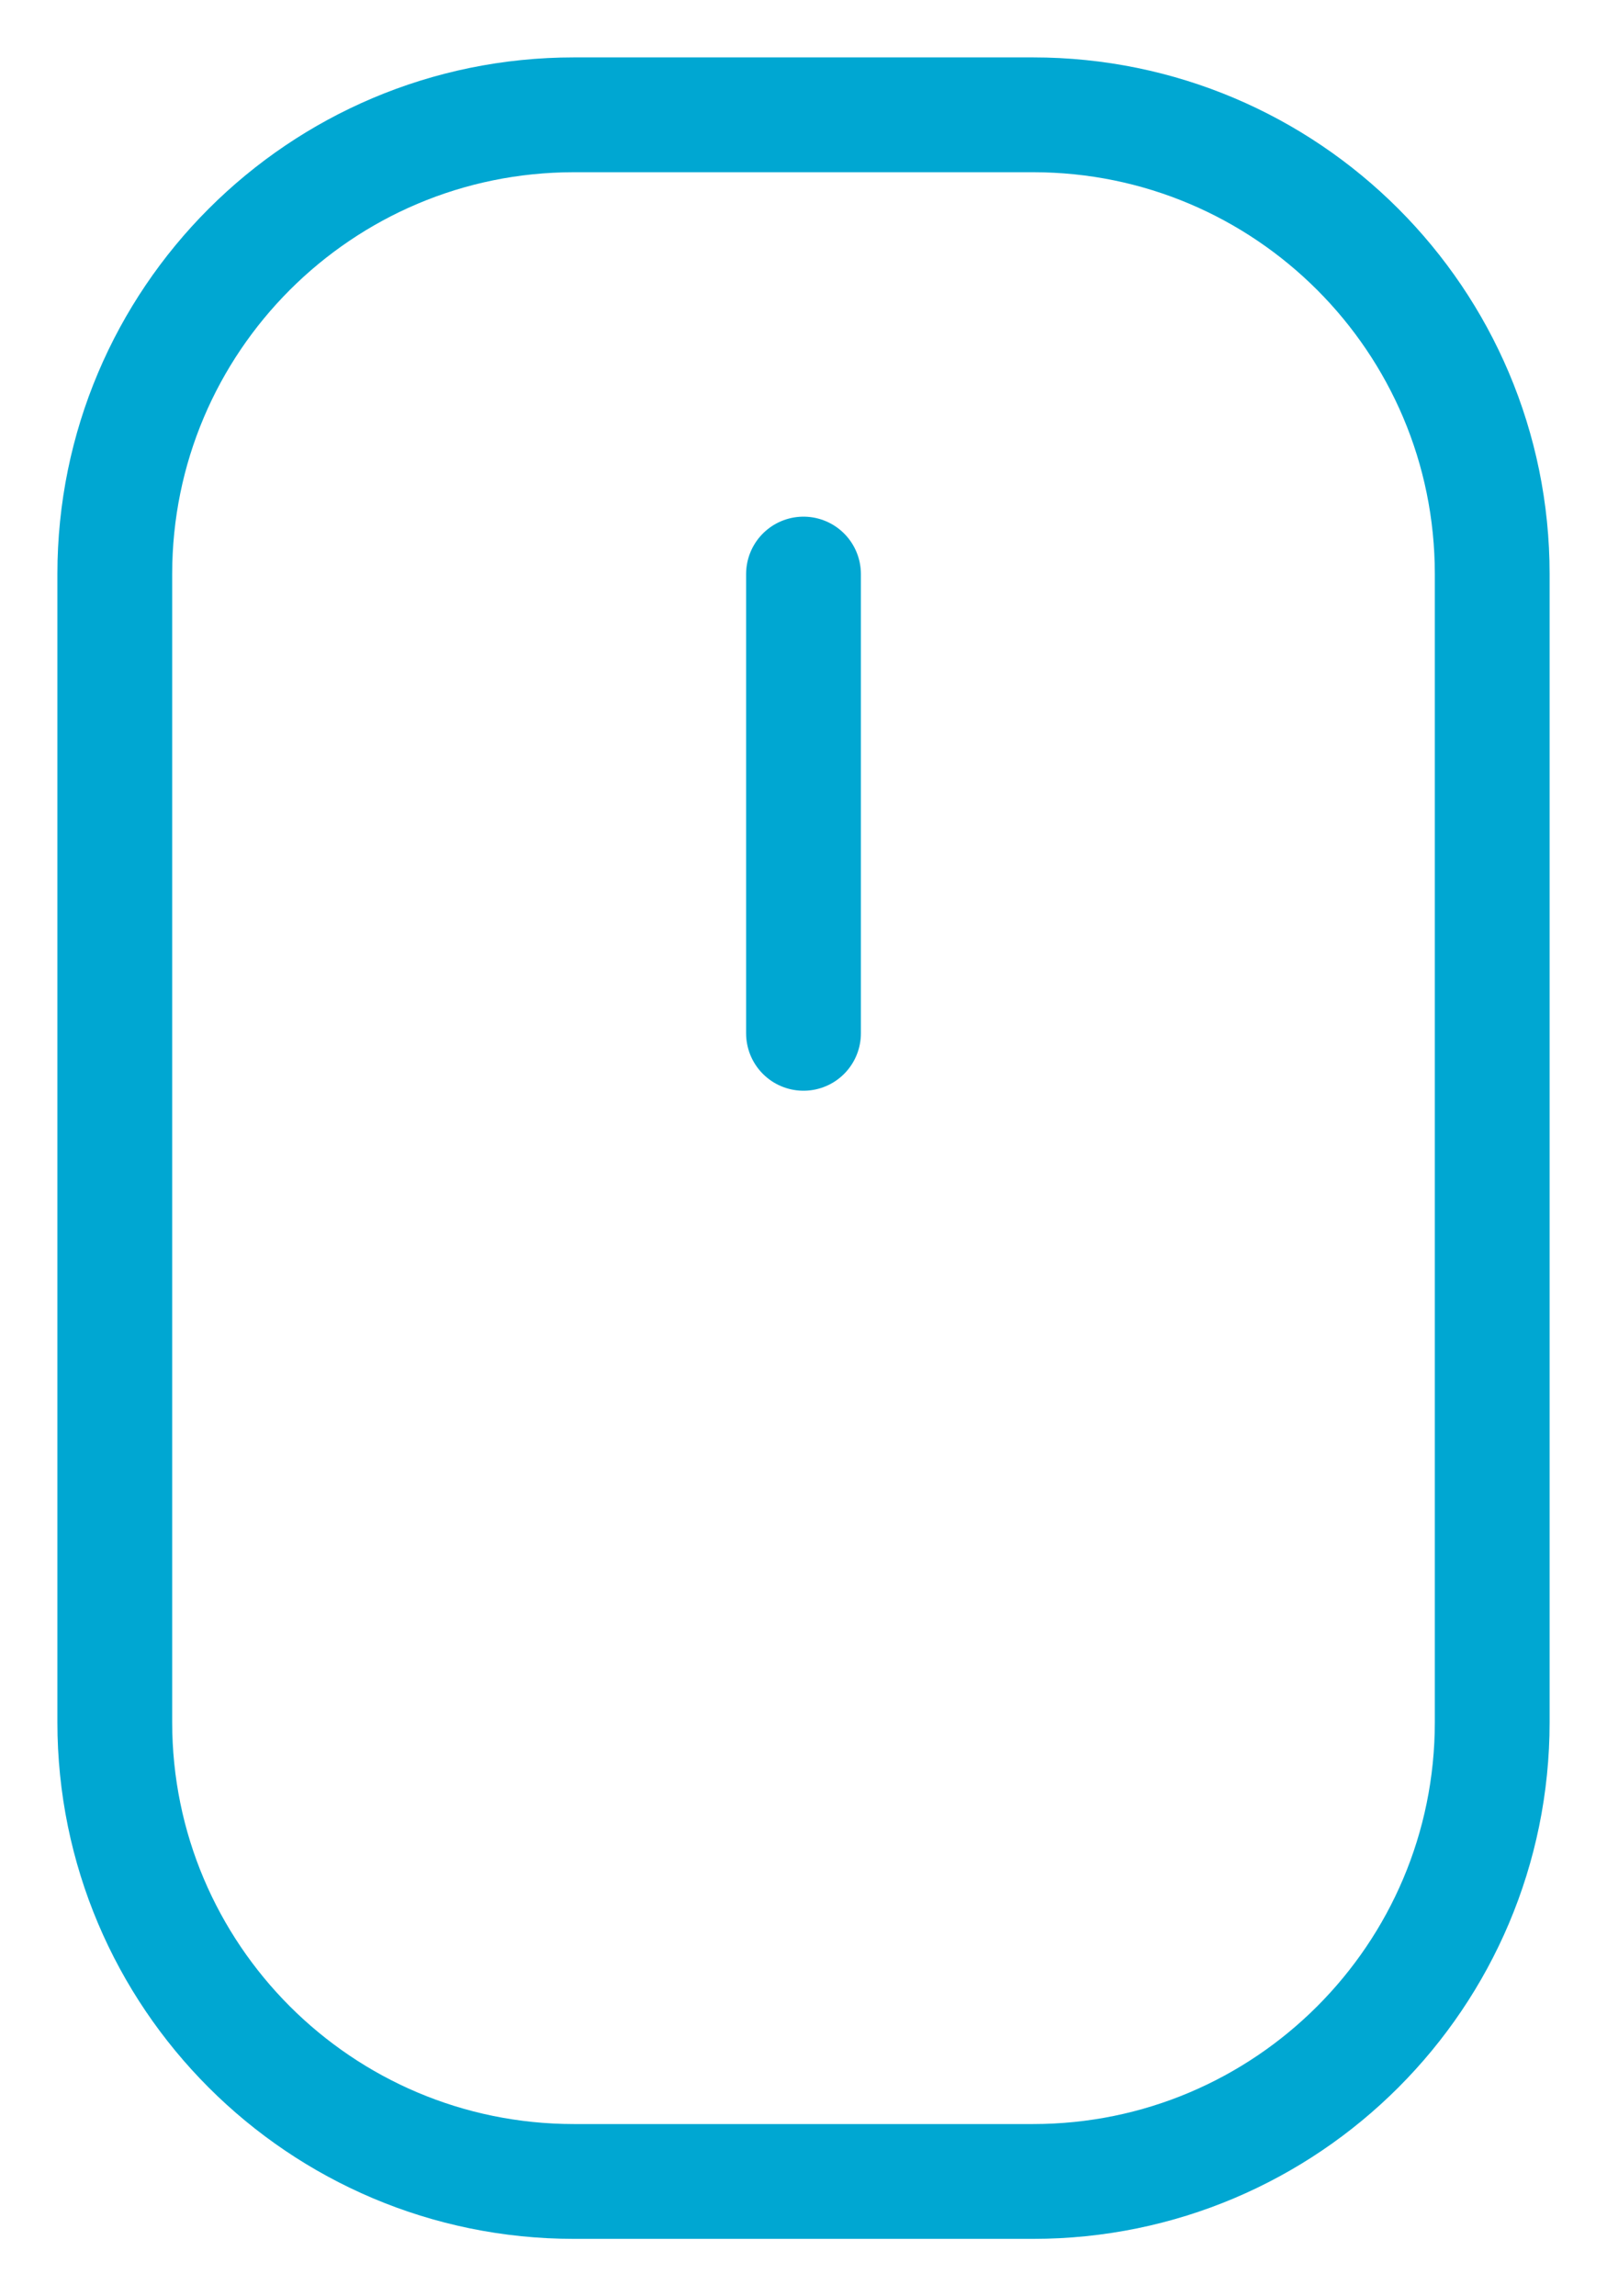 <svg width="14" height="20" viewBox="0 0 14 20" fill="none" xmlns="http://www.w3.org/2000/svg">
<path d="M7 5V9M5 1H9C11.209 1 13 2.791 13 5V15C13 17.209 11.209 19 9 19H5C2.791 19 1 17.209 1 15V5C1 2.791 2.791 1 5 1Z" stroke="#00A7D2" stroke-linecap="round" stroke-linejoin="round"/>
</svg>
